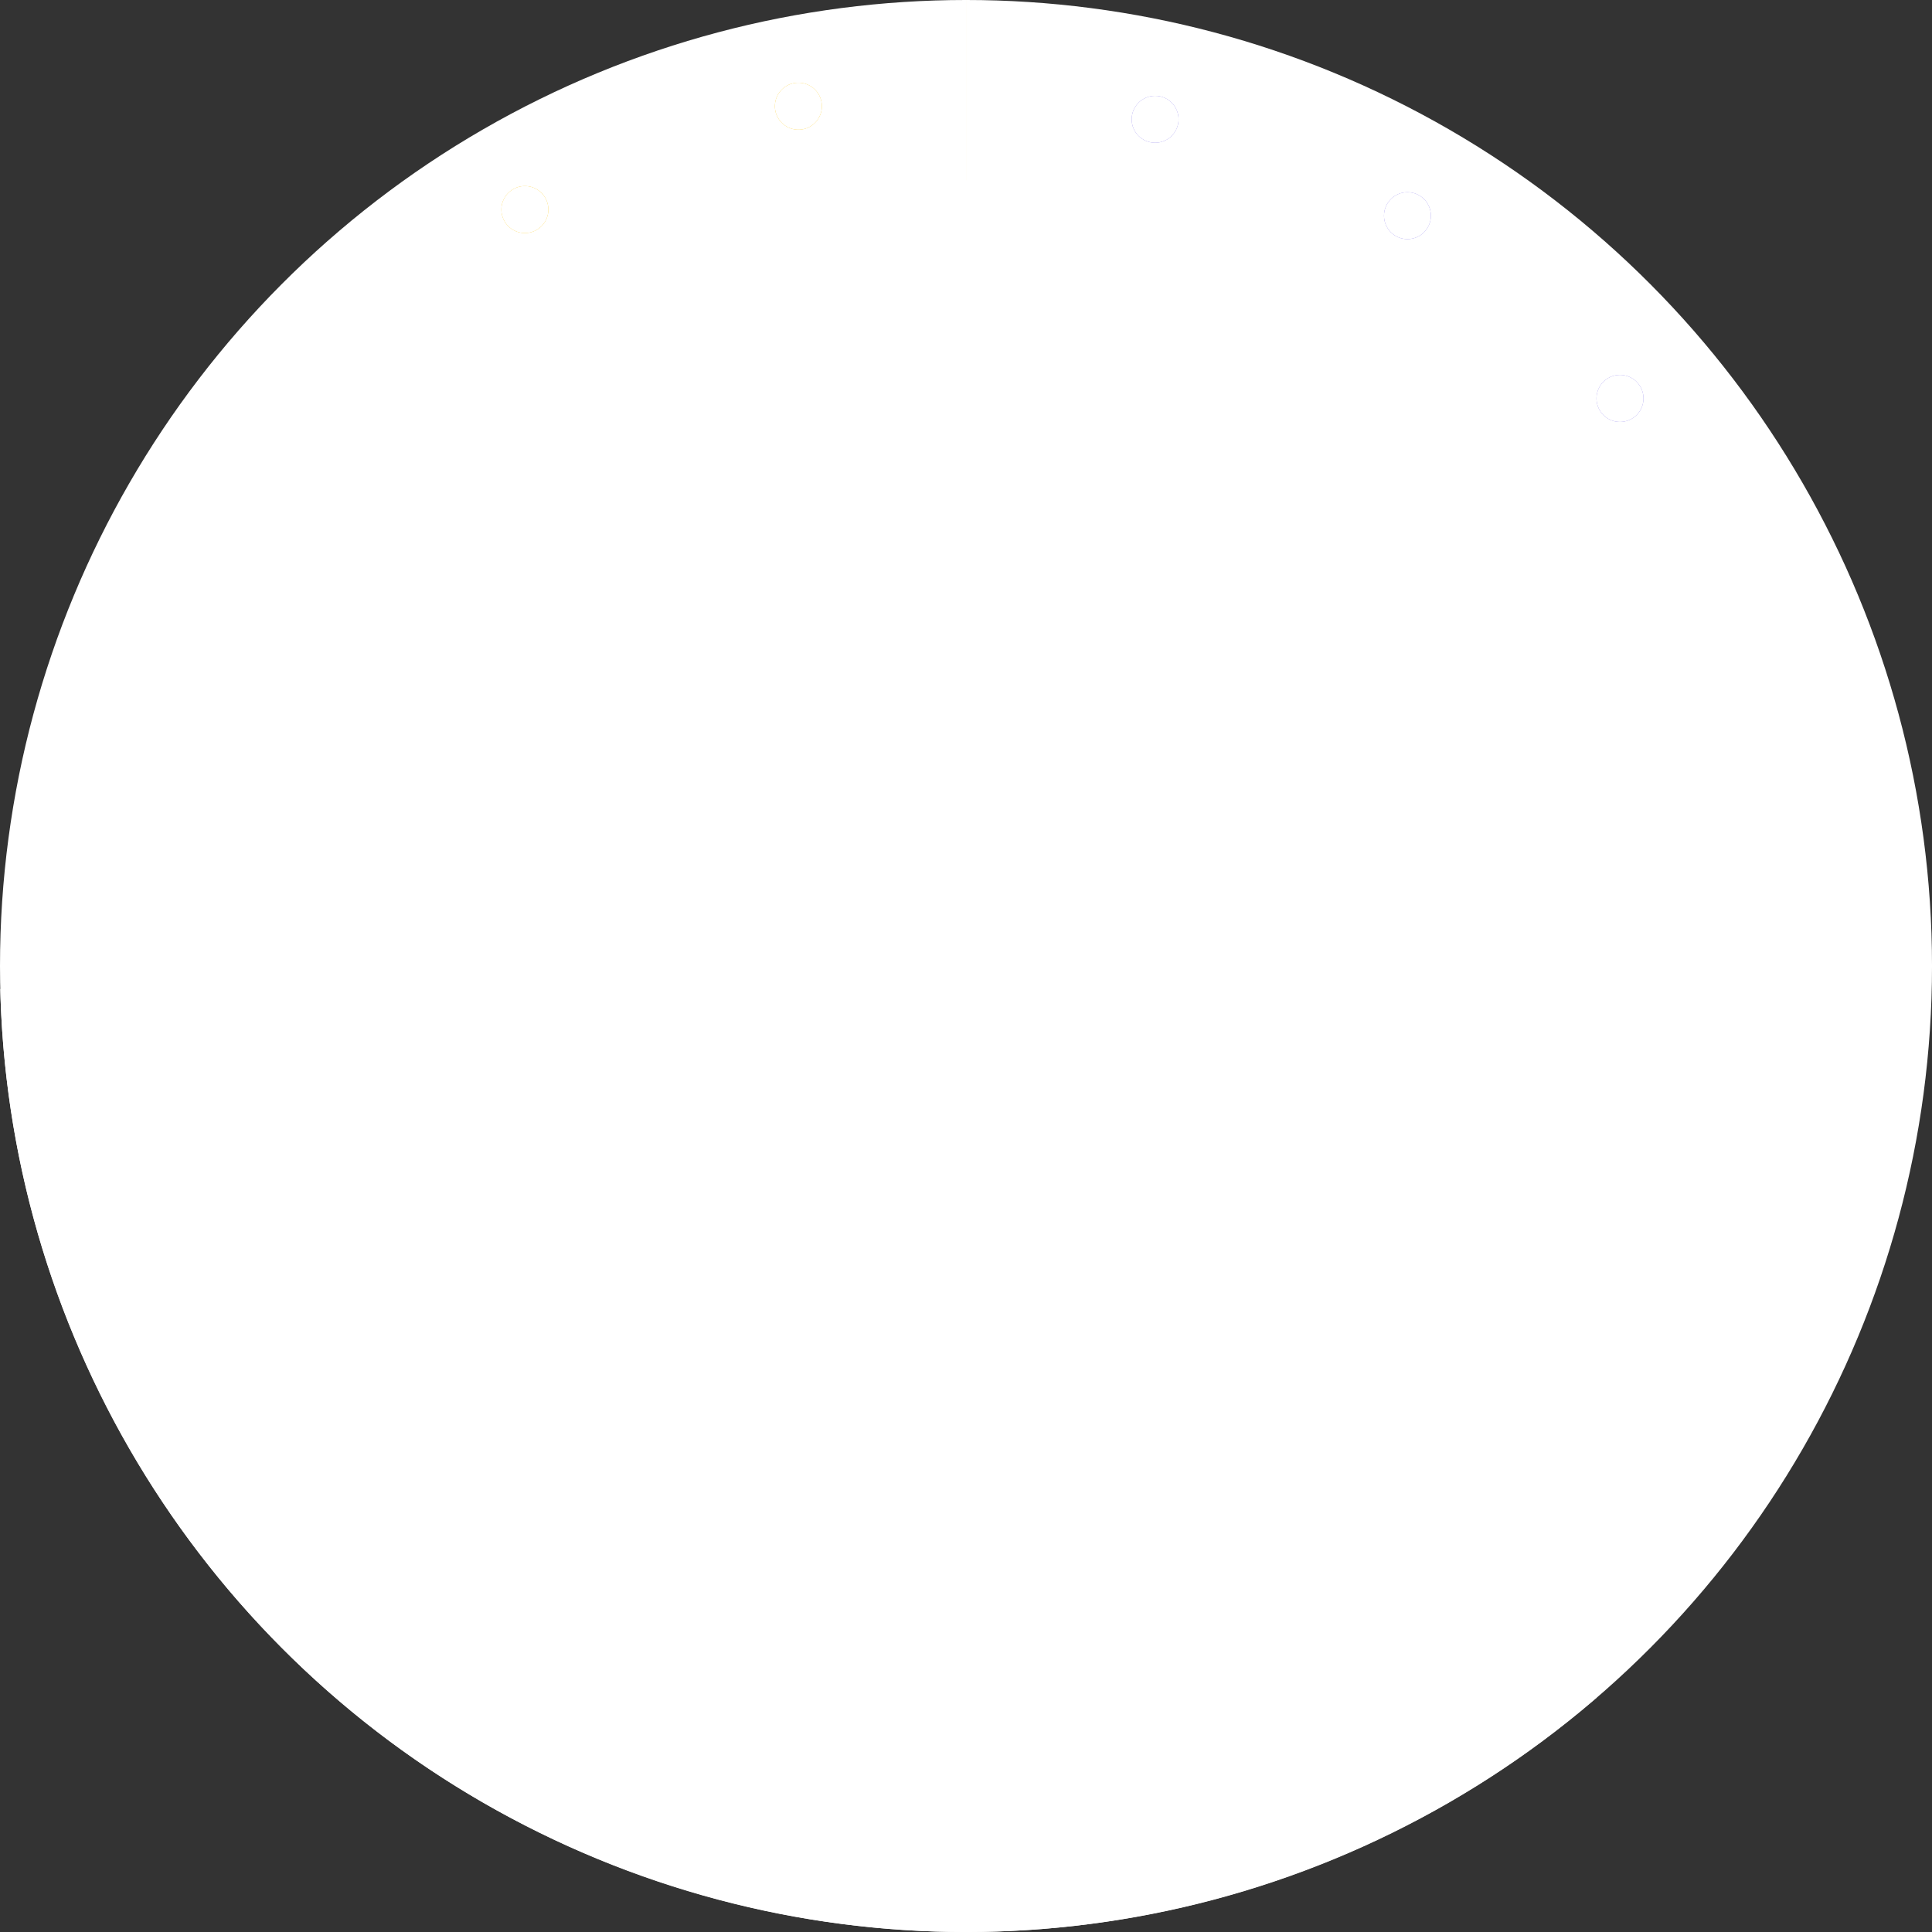 <svg id="Layer_1" data-name="Layer 1" xmlns="http://www.w3.org/2000/svg" xmlns:xlink="http://www.w3.org/1999/xlink" viewBox="0 0 1480.55 1480.55"><rect x="0" y="0" width="1480.55" height="1480.55" fill="#333333" stroke="none"/><defs><style>.cls-1{fill:none;}.cls-2{fill:#fff;}.cls-3{clip-path:url(#clip-path);}.cls-4{clip-path:url(#clip-path-2);}.cls-5{clip-path:url(#clip-path-3);}.cls-6{fill:#fcc200;}.cls-7{fill:#7b6ce6;}.cls-8{clip-path:url(#clip-path-4);}.cls-9{clip-path:url(#clip-path-5);}</style><clipPath id="clip-path"><path class="cls-1" d="M740.28-.93V0h0V138.41c221.84,0,415.63,120,520,298.66l119.33-69.58,1.07-.63C1252.13,146.87,1013.46-.93,740.28-.93ZM885.2,109.39a18,18,0,1,1,18-18A18,18,0,0,1,885.2,109.39Zm193.37,73.86a18,18,0,1,1,18-18A18,18,0,0,1,1078.57,183.25Zm144.94,122.07a18,18,0,1,1,18,18A18,18,0,0,1,1223.51,305.32Z"/></clipPath><clipPath id="clip-path-2"><path class="cls-1" d="M1223.51,1301l-.33.29C1030.23,1467,756.87,1528.83,499,1439.93,295.74,1369.83,142.59,1220,62.5,1037.48A739.5,739.5,0,0,1,.22,757.89l138.37-3.29c7.61,325.78,274.08,587.54,601.69,587.54a599.41,599.41,0,0,0,392.65-145.73l-2.74-3.19.27-.23,2.75,3.19Z"/></clipPath><clipPath id="clip-path-3"><path class="cls-1" d="M246.4,187.58l.67.75,41.34,46.25,50.85,56.9a599.55,599.55,0,0,1,401-153.07V-.93A738.4,738.4,0,0,0,246.4,187.58Zm155.88-9a18,18,0,1,1,18-18A18,18,0,0,1,402.28,178.56Zm209.58-79.2a18,18,0,1,1,18-18A18,18,0,0,1,611.86,99.36Z"/></clipPath><clipPath id="clip-path-4"><path class="cls-1" d="M1403.3,408.57c-7.11-14.17-16-30.37-24-44L1259.2,435.2s1.13,1.93,1.14,2a599,599,0,0,1,81.8,303.11c0,182.23-81,345.54-208.93,455.91l90.3,104.78-.33.29.66.77A741.75,741.75,0,0,0,1403.3,408.57Zm-75.46,689.66a17.78,17.78,0,0,1-3.67.38,18,18,0,1,1,7.39-34.36h0a18,18,0,0,1-3.72,34Zm53.07-531.69a18,18,0,1,1,5.19-.77A17.76,17.76,0,0,1,1380.91,566.54Zm28.8,294.34a18,18,0,1,1,18-18A18,18,0,0,1,1409.71,860.88Z"/></clipPath><clipPath id="clip-path-5"><path class="cls-1" d="M3016.66,1301l-.33.29C2823.38,1467,2550,1528.83,2292.19,1439.93c-203.3-70.1-356.45-219.93-436.54-402.45a739.5,739.5,0,0,1-62.28-279.59l138.37-3.29c7.61,325.78,274.08,587.54,601.69,587.54a599.41,599.41,0,0,0,392.65-145.73l-2.74-3.19.27-.23,2.75,3.19Z"/></clipPath></defs><title>CircleBiggerDots4_1</title><circle class="cls-2" cx="740.28" cy="740.28" r="740.28"/><path class="cls-2" d="M1409.71,824.94a18,18,0,1,0,18,18A18,18,0,0,0,1409.71,824.94Zm-20-292a18,18,0,1,0,9.18,15.67A17.8,17.8,0,0,0,1389.7,532.9ZM1241.48,287.35a18,18,0,1,0,18,18A18,18,0,0,0,1241.48,287.35Zm-108.27,908.83-2.75-3.19-.27.23,2.74,3.19a599.41,599.41,0,0,1-392.65,145.73c-327.61,0-594.08-261.76-601.69-587.54L.22,757.89A739.5,739.5,0,0,0,62.5,1037.48C142.59,1220,295.74,1369.83,499,1439.93c257.83,88.9,531.19,27.1,724.14-138.68l.33-.29ZM1078.57,147.31a18,18,0,1,0,18,18A18,18,0,0,0,1078.57,147.31ZM885.2,73.45a18,18,0,1,0,18,18A18,18,0,0,0,885.2,73.45ZM402.28,142.62a18,18,0,1,0,18,18A18,18,0,0,0,402.28,142.62Zm209.58-79.2a18,18,0,1,0,18,18A18,18,0,0,0,611.86,63.42ZM740.28,0V138.41h0V0Zm591.28,1064.26h0a18,18,0,1,0-7.39,34.36,17.78,17.78,0,0,0,3.67-.38,18,18,0,0,0,3.72-34Z"/><path class="cls-6" d="M420.24,160.59a18,18,0,1,1-18-18A18,18,0,0,1,420.24,160.59Z"/><path class="cls-6" d="M629.83,81.39a18,18,0,1,1-18-18A18,18,0,0,1,629.83,81.39Z"/><rect class="cls-6" x="740.28" width="0.01" height="138.41"/><path class="cls-2" d="M420.24,160.59a18,18,0,1,1-18-18A18,18,0,0,1,420.24,160.59Z"/><path class="cls-2" d="M629.83,81.39a18,18,0,1,1-18-18A18,18,0,0,1,629.83,81.39Z"/><path class="cls-2" d="M1398.88,548.57a18,18,0,0,1-12.78,17.2,17.76,17.76,0,0,1-5.19.77,18,18,0,1,1,18-18Z"/><path class="cls-2" d="M1427.68,842.91a18,18,0,1,1-18-18A18,18,0,0,1,1427.68,842.91Z"/><path class="cls-2" d="M1342.14,1080.64a18,18,0,0,1-14.3,17.59,17.78,17.78,0,0,1-3.67.38,18,18,0,1,1,7.39-34.36h0A18,18,0,0,1,1342.14,1080.64Z"/><circle class="cls-7" cx="885.2" cy="91.42" r="17.97"/><circle class="cls-7" cx="1078.57" cy="165.28" r="17.97"/><path class="cls-7" d="M1259.45,305.32a18,18,0,1,1-18-18A18,18,0,0,1,1259.45,305.32Z"/><circle class="cls-2" cx="885.2" cy="91.42" r="17.97"/><circle class="cls-2" cx="1078.57" cy="165.28" r="17.97"/><path class="cls-2" d="M1259.45,305.32a18,18,0,1,1-18-18A18,18,0,0,1,1259.45,305.32Z"/><path class="cls-2" d="M1133.21,1196.18a1.89,1.89,0,0,1-.28.23l-2.74-3.19.27-.23Z"/><path class="cls-2" d="M1223.51,1301l-.33.29-90.25-104.84-2.74-3.19.27-.23,2.75,3.19Z"/><path class="cls-2" d="M1331.56,1064.25h0l-3.72,34a17.78,17.78,0,0,1-3.67.38,18,18,0,1,1,7.39-34.36Z"/><path class="cls-2" d="M1389.7,532.9l-3.6,32.87a17.76,17.76,0,0,1-5.19.77,18,18,0,1,1,8.79-33.64Z"/><circle class="cls-2" cx="933.99" cy="1377.11" r="17.97"/><circle class="cls-2" cx="495.13" cy="1359.14" r="17.97"/><circle class="cls-2" cx="182.12" cy="1098.61" r="17.97"/></svg>